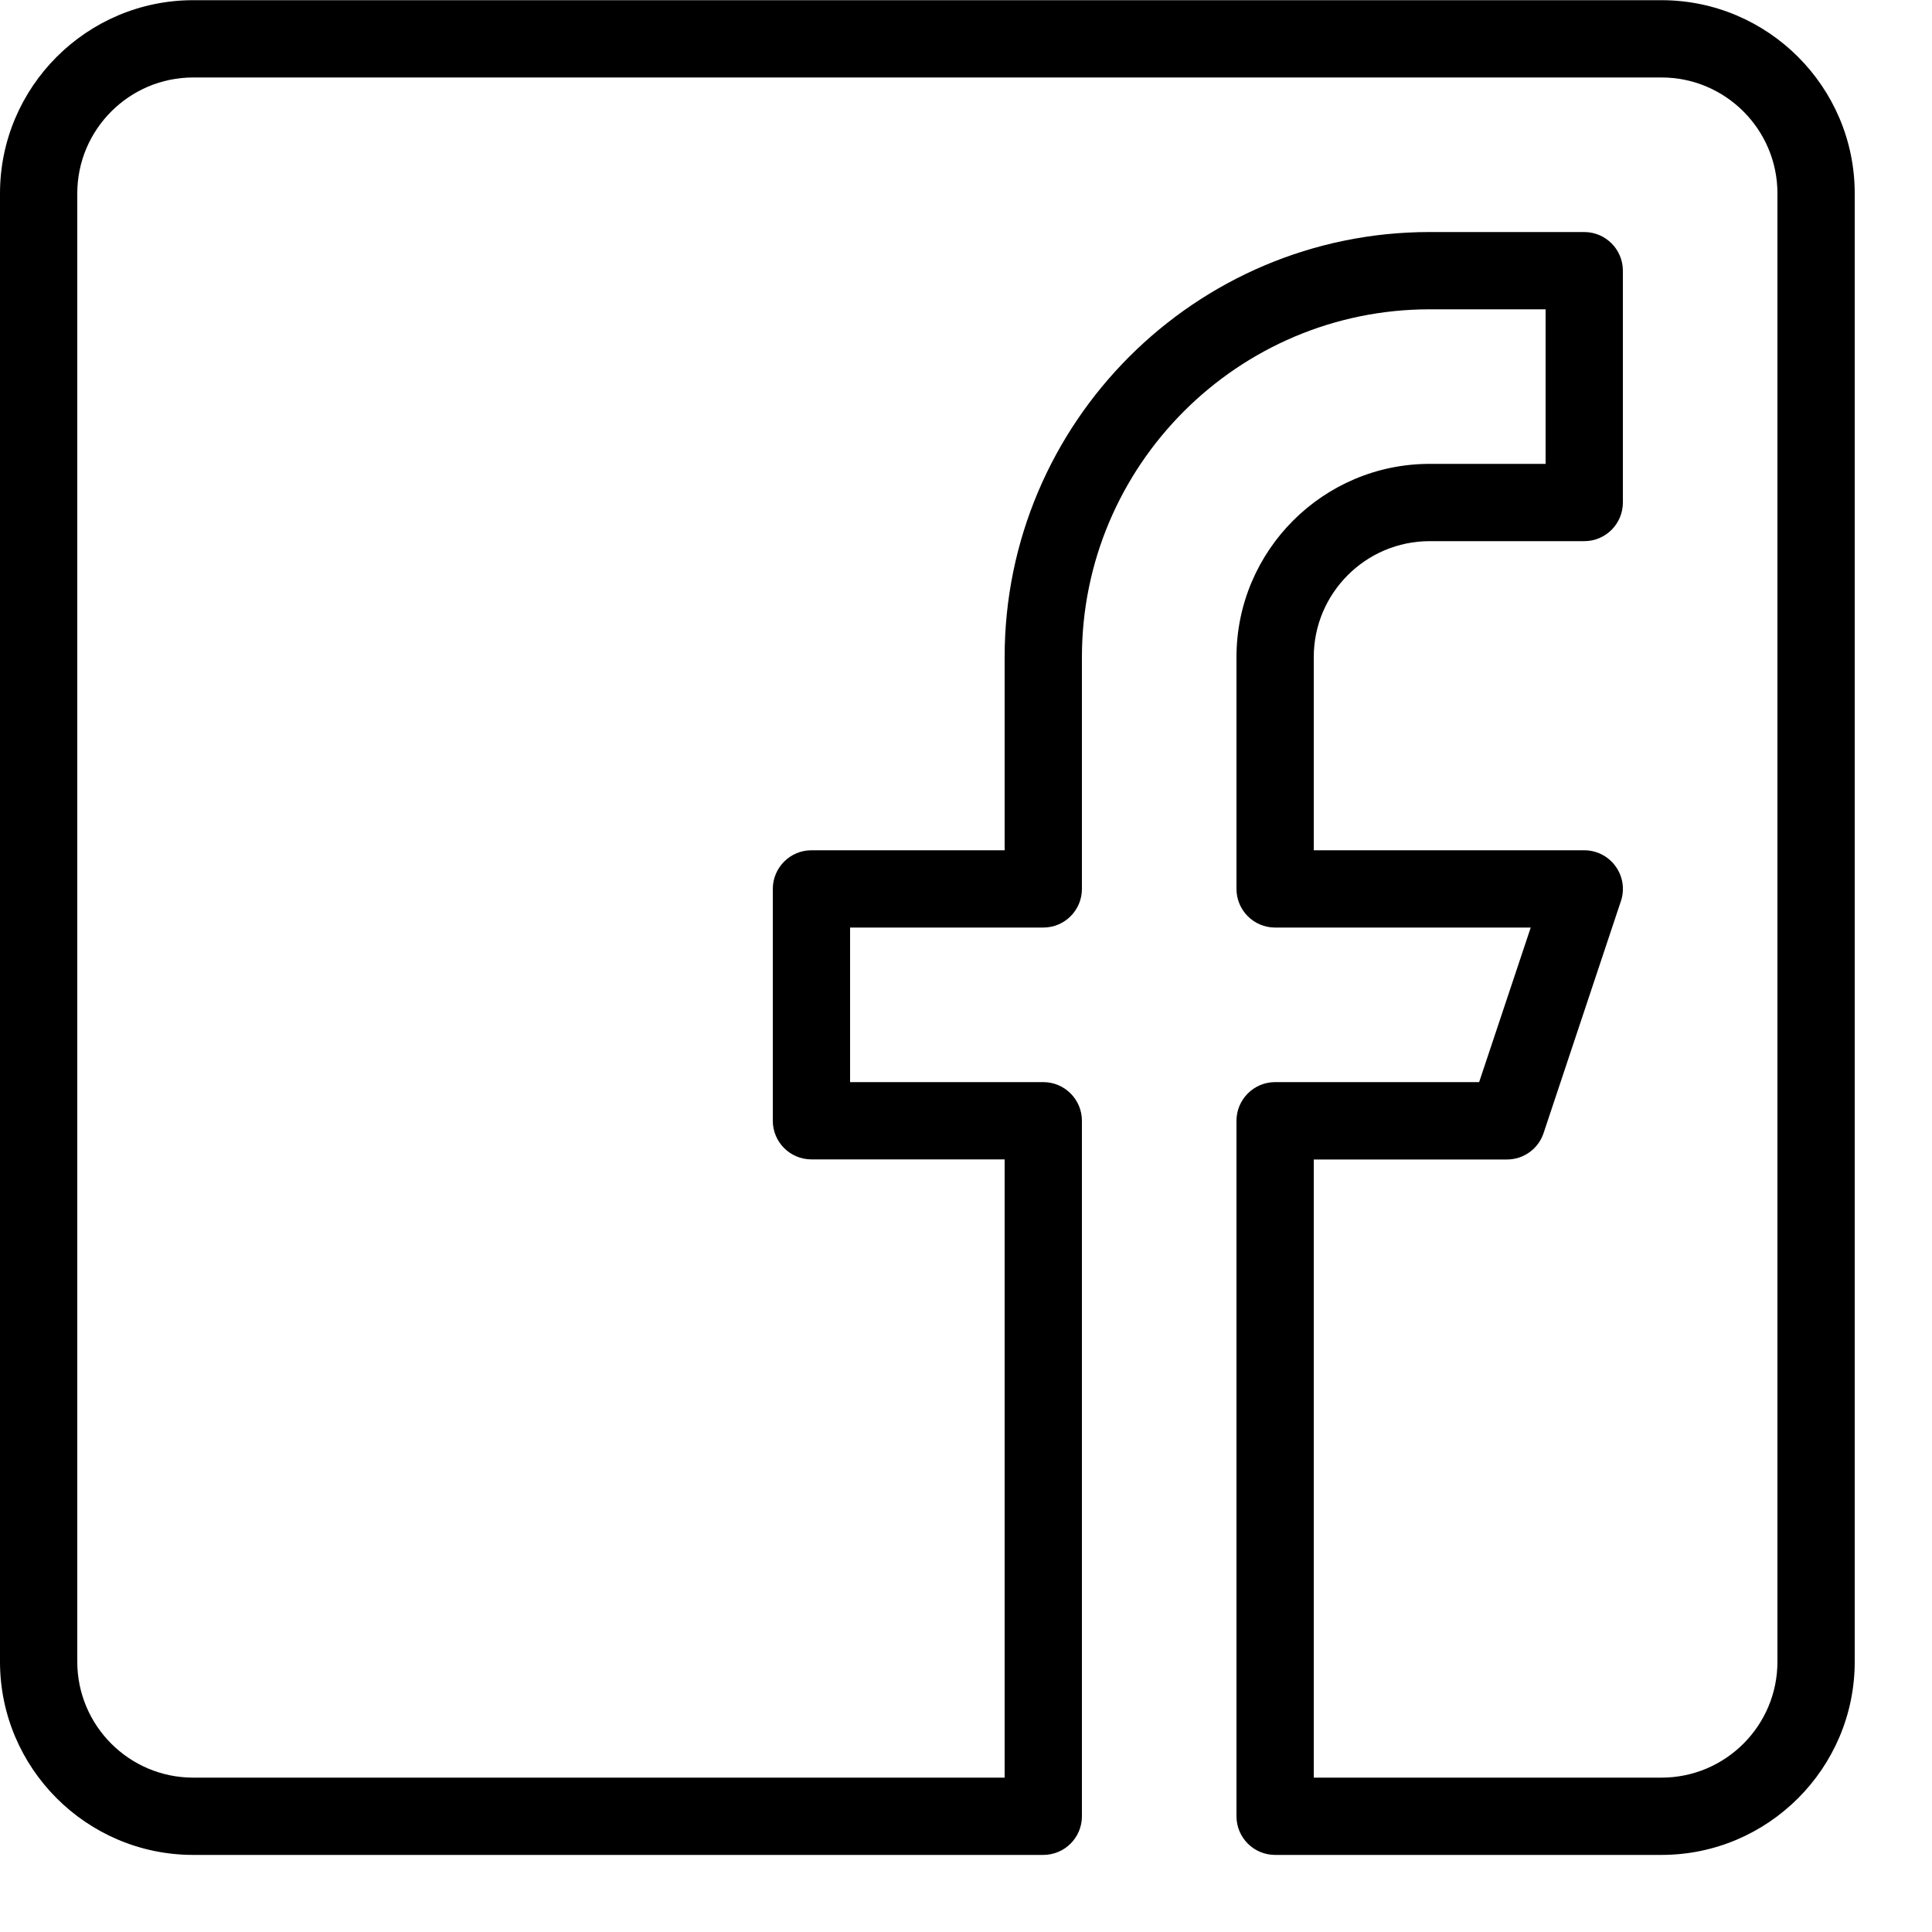 <?xml version="1.0" encoding="UTF-8" standalone="no"?>
<svg width="20px" height="20px" viewBox="0 0 20 20" version="1.1" xmlns="http://www.w3.org/2000/svg" xmlns:xlink="http://www.w3.org/1999/xlink">
    <!-- Generator: Sketch 47 (45396) - http://www.bohemiancoding.com/sketch -->
    <title>facebook</title>
    <desc>Created with Sketch.</desc>
    <defs></defs>
    <g id="Page-1" stroke="none" stroke-width="1" fill="none" fill-rule="evenodd">
        <g id="facebook" fill-rule="nonzero" fill="#000000">
            <path d="M17.2,19.202 L13.2,19.202 C12.979,19.202 12.8,19.023 12.8,18.802 L12.8,11.602 C12.8,11.382 12.979,11.202 13.2,11.202 L15.312,11.202 L15.846,9.602 L13.2,9.602 C12.979,9.602 12.8,9.423 12.8,9.202 L12.8,6.802 C12.8,5.7 13.698,4.802 14.8,4.802 L16,4.802 L16,3.202 L14.8,3.202 C12.815,3.202 11.2,4.818 11.2,6.802 L11.2,9.202 C11.2,9.423 11.021,9.602 10.8,9.602 L8.8,9.602 L8.8,11.202 L10.8,11.202 C11.021,11.202 11.2,11.382 11.2,11.602 L11.2,18.802 C11.2,19.023 11.021,19.202 10.8,19.202 L2,19.202 C0.898,19.202 0,18.305 0,17.202 L0,2.002 C0,0.9 0.898,0.002 2,0.002 L17.2,0.002 C18.302,0.002 19.2,0.9 19.2,2.002 L19.2,17.202 C19.2,18.305 18.302,19.202 17.2,19.202 Z M13.6,18.402 L17.2,18.402 C17.862,18.402 18.4,17.864 18.4,17.202 L18.4,2.002 C18.4,1.341 17.862,0.802 17.2,0.802 L2,0.802 C1.338,0.802 0.8,1.341 0.8,2.002 L0.8,17.202 C0.8,17.864 1.338,18.402 2,18.402 L10.4,18.402 L10.4,12.002 L8.4,12.002 C8.179,12.002 8,11.823 8,11.602 L8,9.202 C8,8.982 8.179,8.802 8.4,8.802 L10.4,8.802 L10.4,6.802 C10.4,4.376 12.374,2.402 14.8,2.402 L16.4,2.402 C16.621,2.402 16.8,2.582 16.8,2.802 L16.8,5.202 C16.8,5.423 16.621,5.602 16.4,5.602 L14.8,5.602 C14.138,5.602 13.6,6.141 13.6,6.802 L13.6,8.802 L16.4,8.802 C16.529,8.802 16.65,8.864 16.725,8.969 C16.8,9.073 16.821,9.207 16.779,9.33 L15.979,11.73 C15.925,11.893 15.772,12.003 15.6,12.003 L13.6,12.003 L13.6,18.402 Z" id="Shape"></path>
        </g>
    </g>
</svg>